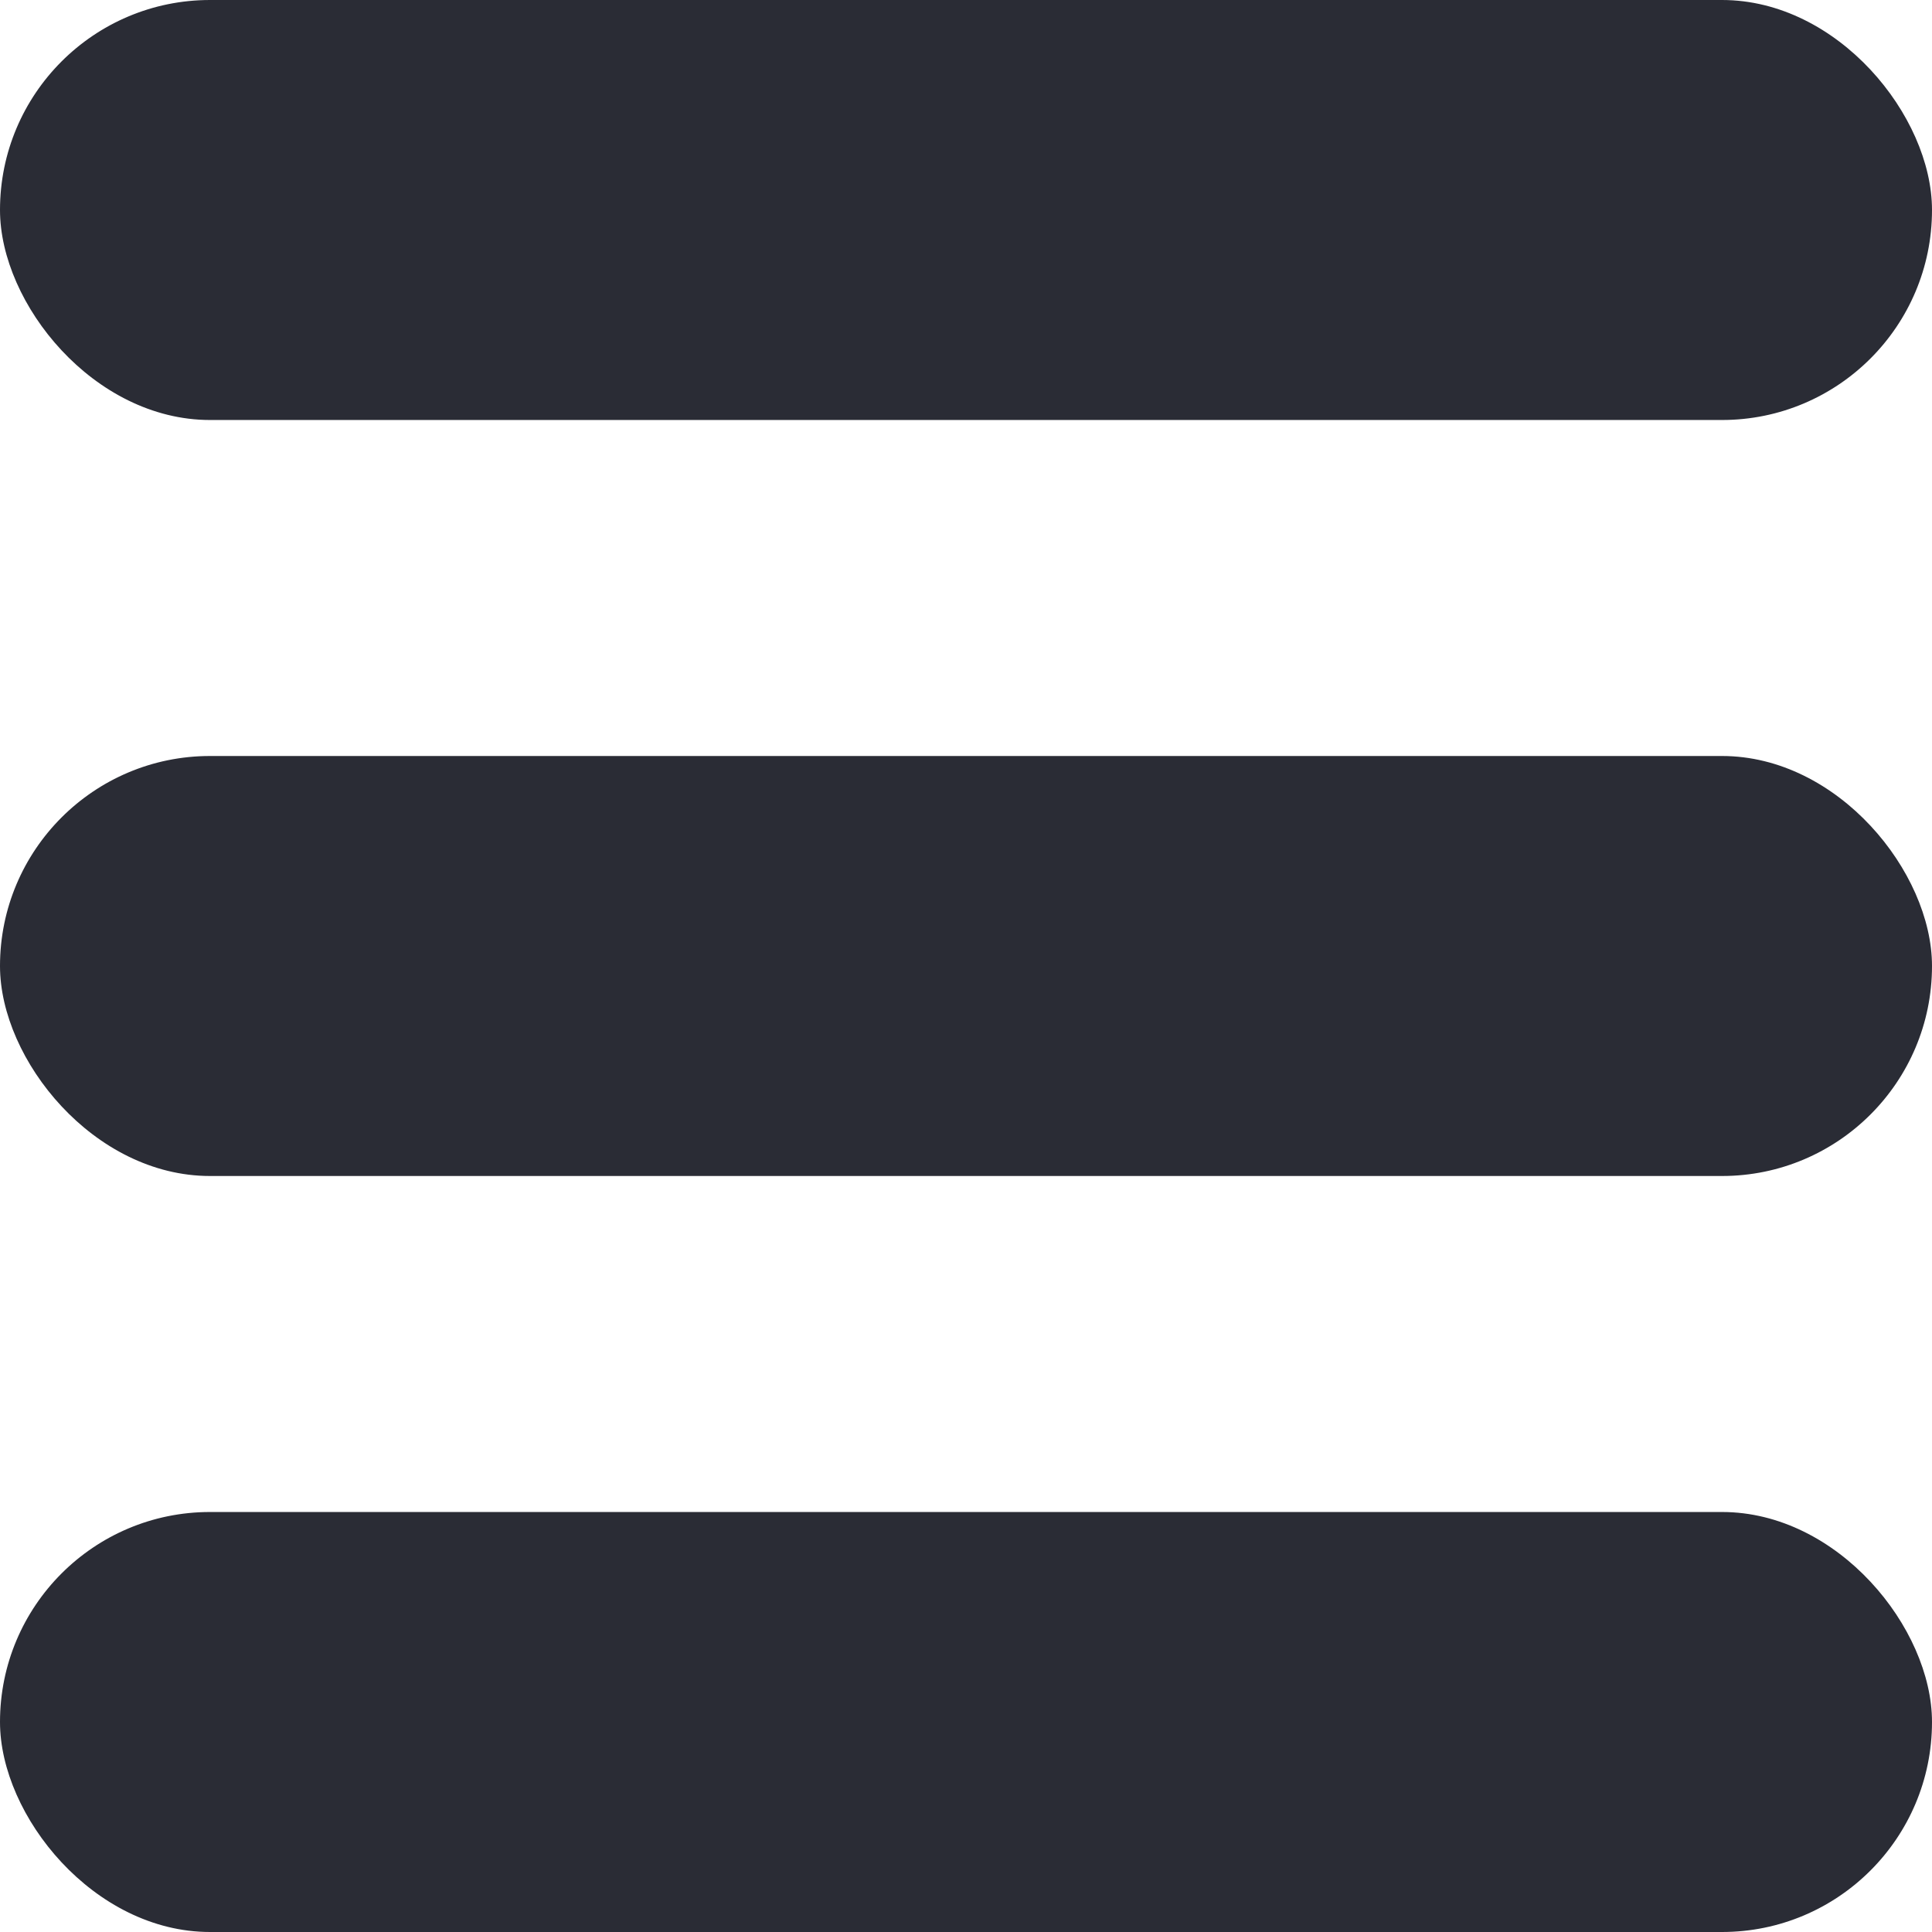 <svg width="23" height="23" viewBox="0 0 23 23" fill="none" xmlns="http://www.w3.org/2000/svg">
<rect y="18" width="23" height="5" rx="2.5" fill="#2A2C35"/>
<rect y="9" width="23" height="5" rx="2.5" fill="#2A2C35"/>
<rect width="23" height="5" rx="2.5" fill="#2A2C35"/>
</svg>
